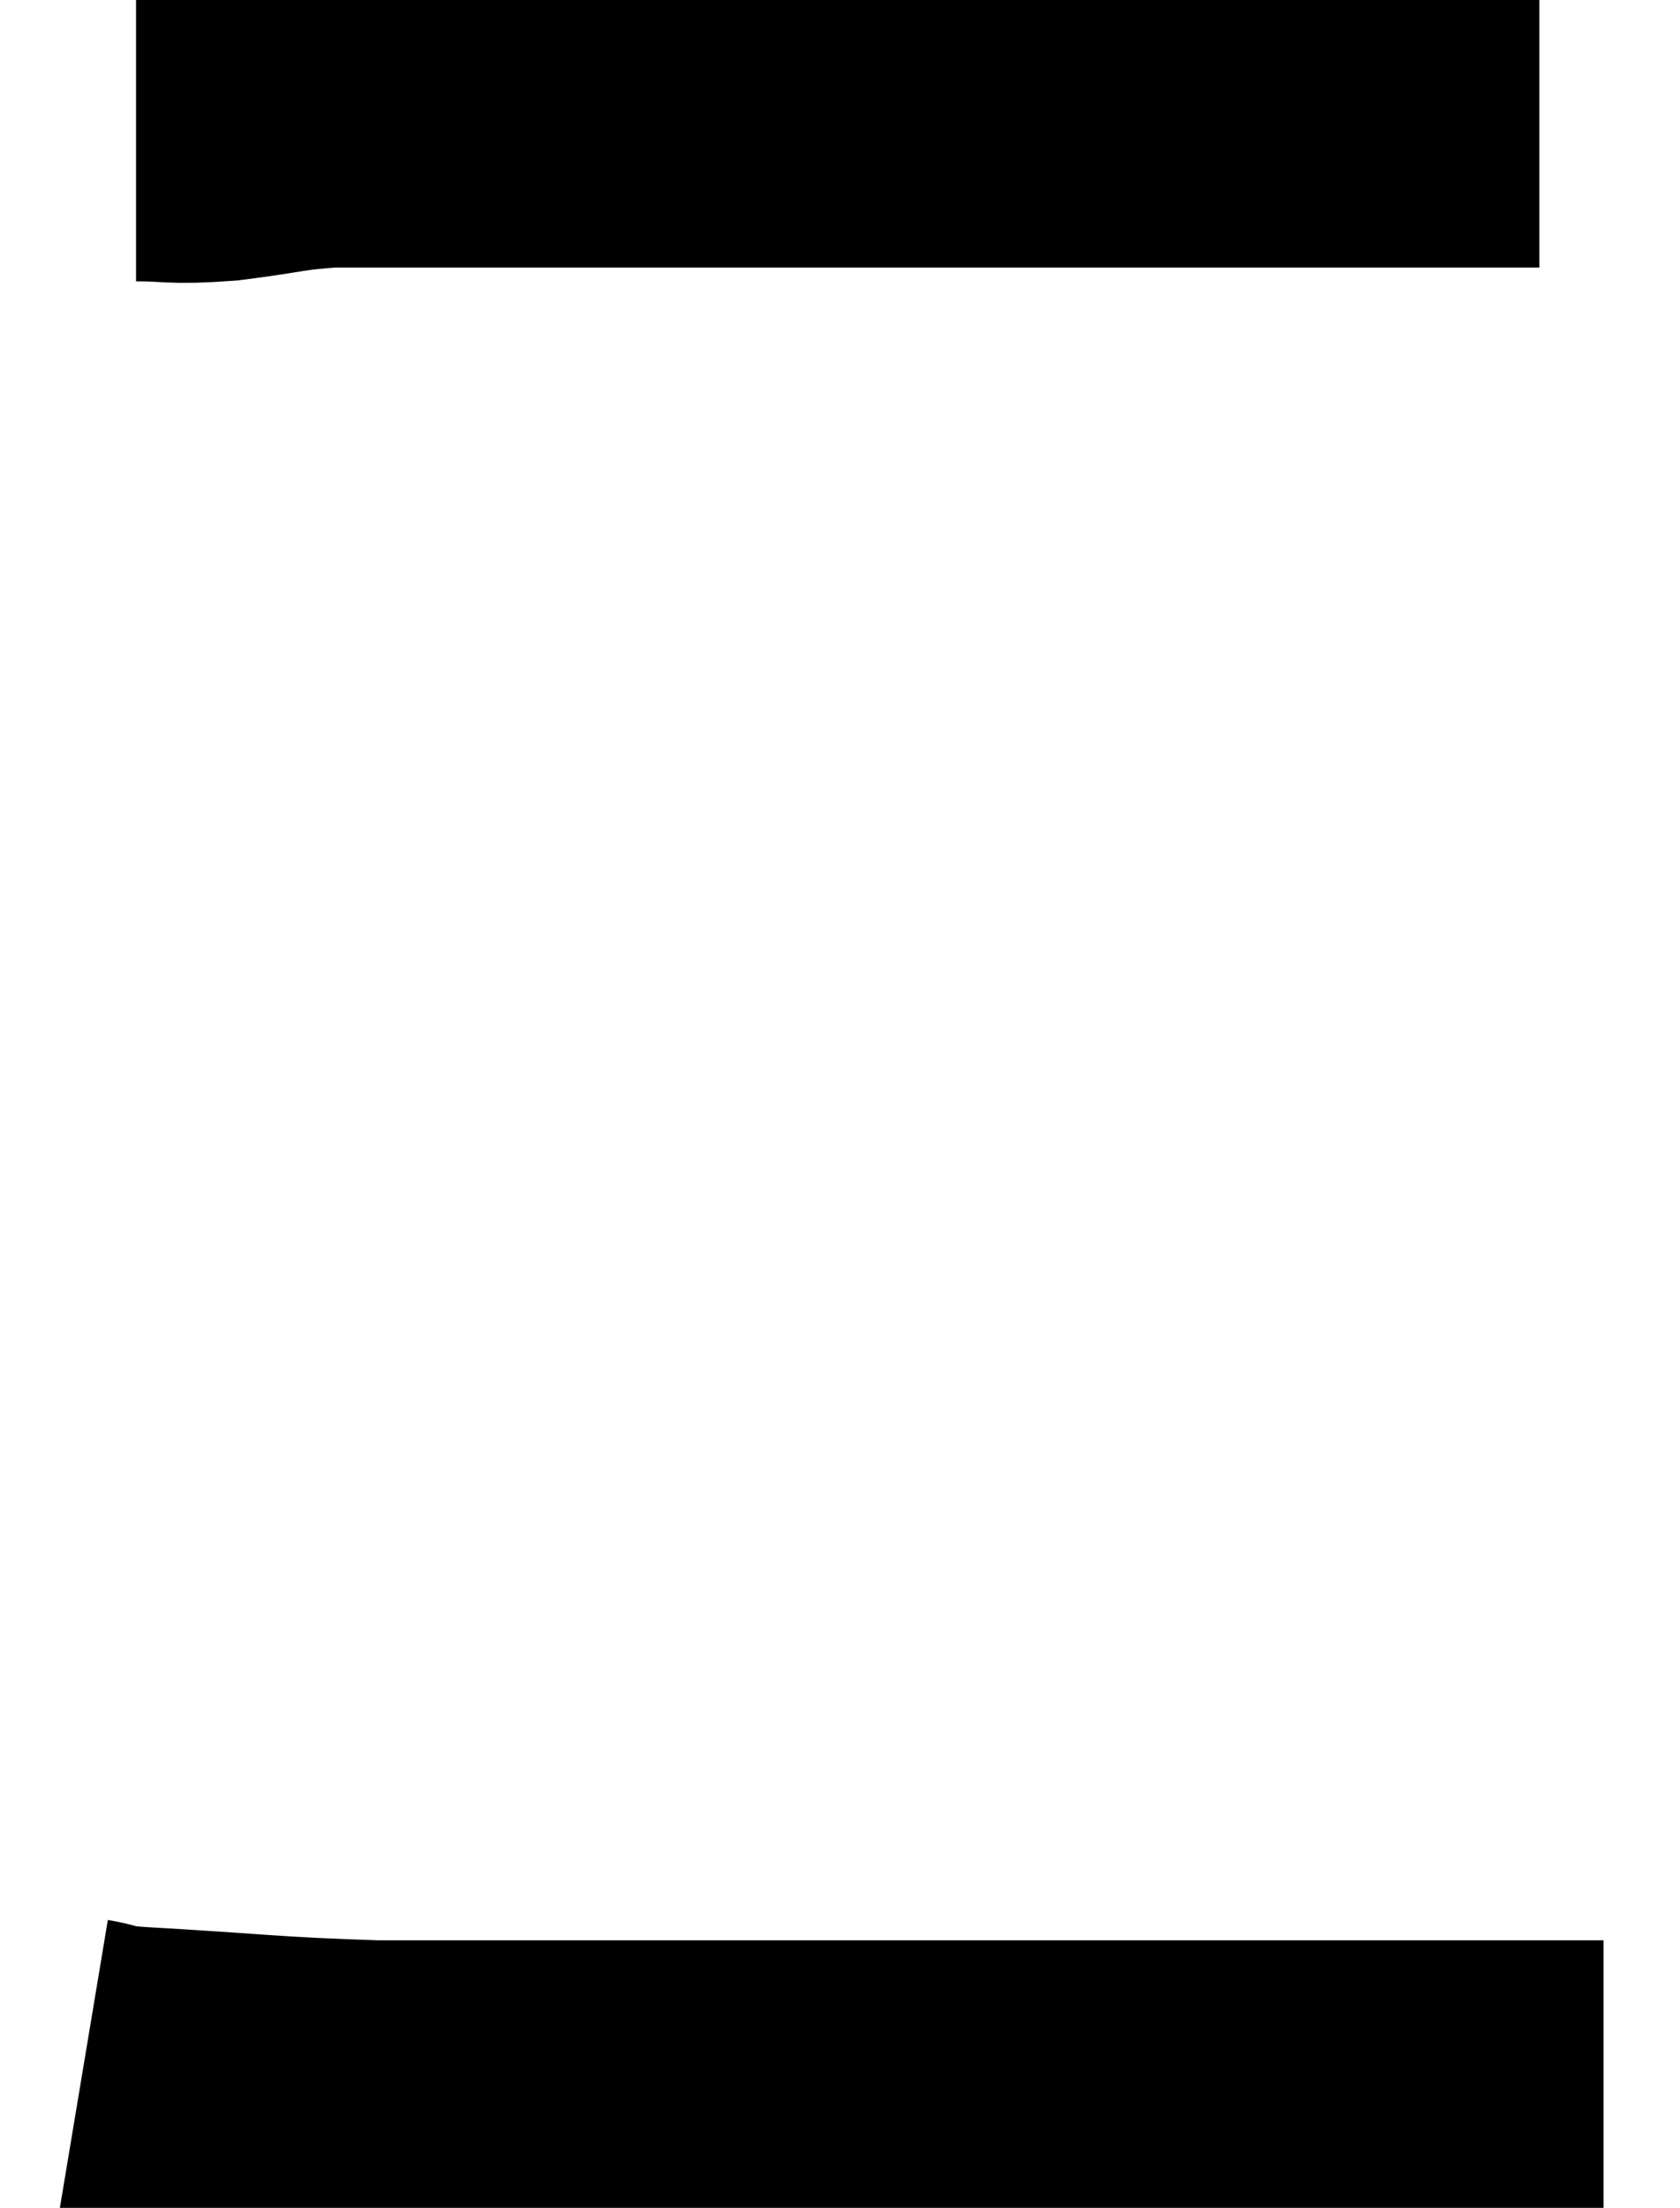 <svg xmlns="http://www.w3.org/2000/svg" viewBox="14.84 8.66 21.98 28.88" width="21.98" height="28.88"><path d="M 16.62 9.84 C 17.16 9.84, 17.07 9.885, 17.7 9.84 C 18.42 9.75, 18.45 9.705, 19.14 9.66 C 19.8 9.66, 19.65 9.66, 20.46 9.66 C 21.42 9.66, 21.39 9.66, 22.38 9.66 C 23.4 9.66, 23.34 9.66, 24.42 9.66 C 25.56 9.66, 25.71 9.66, 26.7 9.66 C 27.54 9.66, 27.66 9.66, 28.38 9.66 C 28.98 9.66, 28.86 9.66, 29.58 9.66 C 30.42 9.66, 30.375 9.66, 31.26 9.66 C 32.19 9.66, 32.34 9.66, 33.12 9.66 C 33.75 9.66, 33.915 9.66, 34.38 9.66 C 34.68 9.66, 34.83 9.66, 34.98 9.66 L 34.98 9.66" fill="none" stroke="black" stroke-width="5"></path><path d="M 15.84 36.24 C 16.2 36.3, 15.585 36.285, 16.56 36.36 C 18.15 36.45, 18.315 36.495, 19.74 36.54 C 21 36.54, 20.775 36.54, 22.26 36.54 C 23.97 36.54, 23.895 36.54, 25.68 36.54 C 27.54 36.54, 27.9 36.54, 29.4 36.54 C 30.54 36.54, 30.78 36.54, 31.68 36.54 C 32.34 36.54, 32.355 36.54, 33 36.54 C 33.63 36.54, 33.825 36.54, 34.26 36.54 C 34.5 36.54, 34.47 36.54, 34.74 36.54 C 35.04 36.54, 35.07 36.54, 35.34 36.54 C 35.58 36.54, 35.7 36.54, 35.82 36.54 C 35.82 36.54, 35.82 36.54, 35.82 36.54 L 35.82 36.54" fill="none" stroke="black" stroke-width="5"></path></svg>
